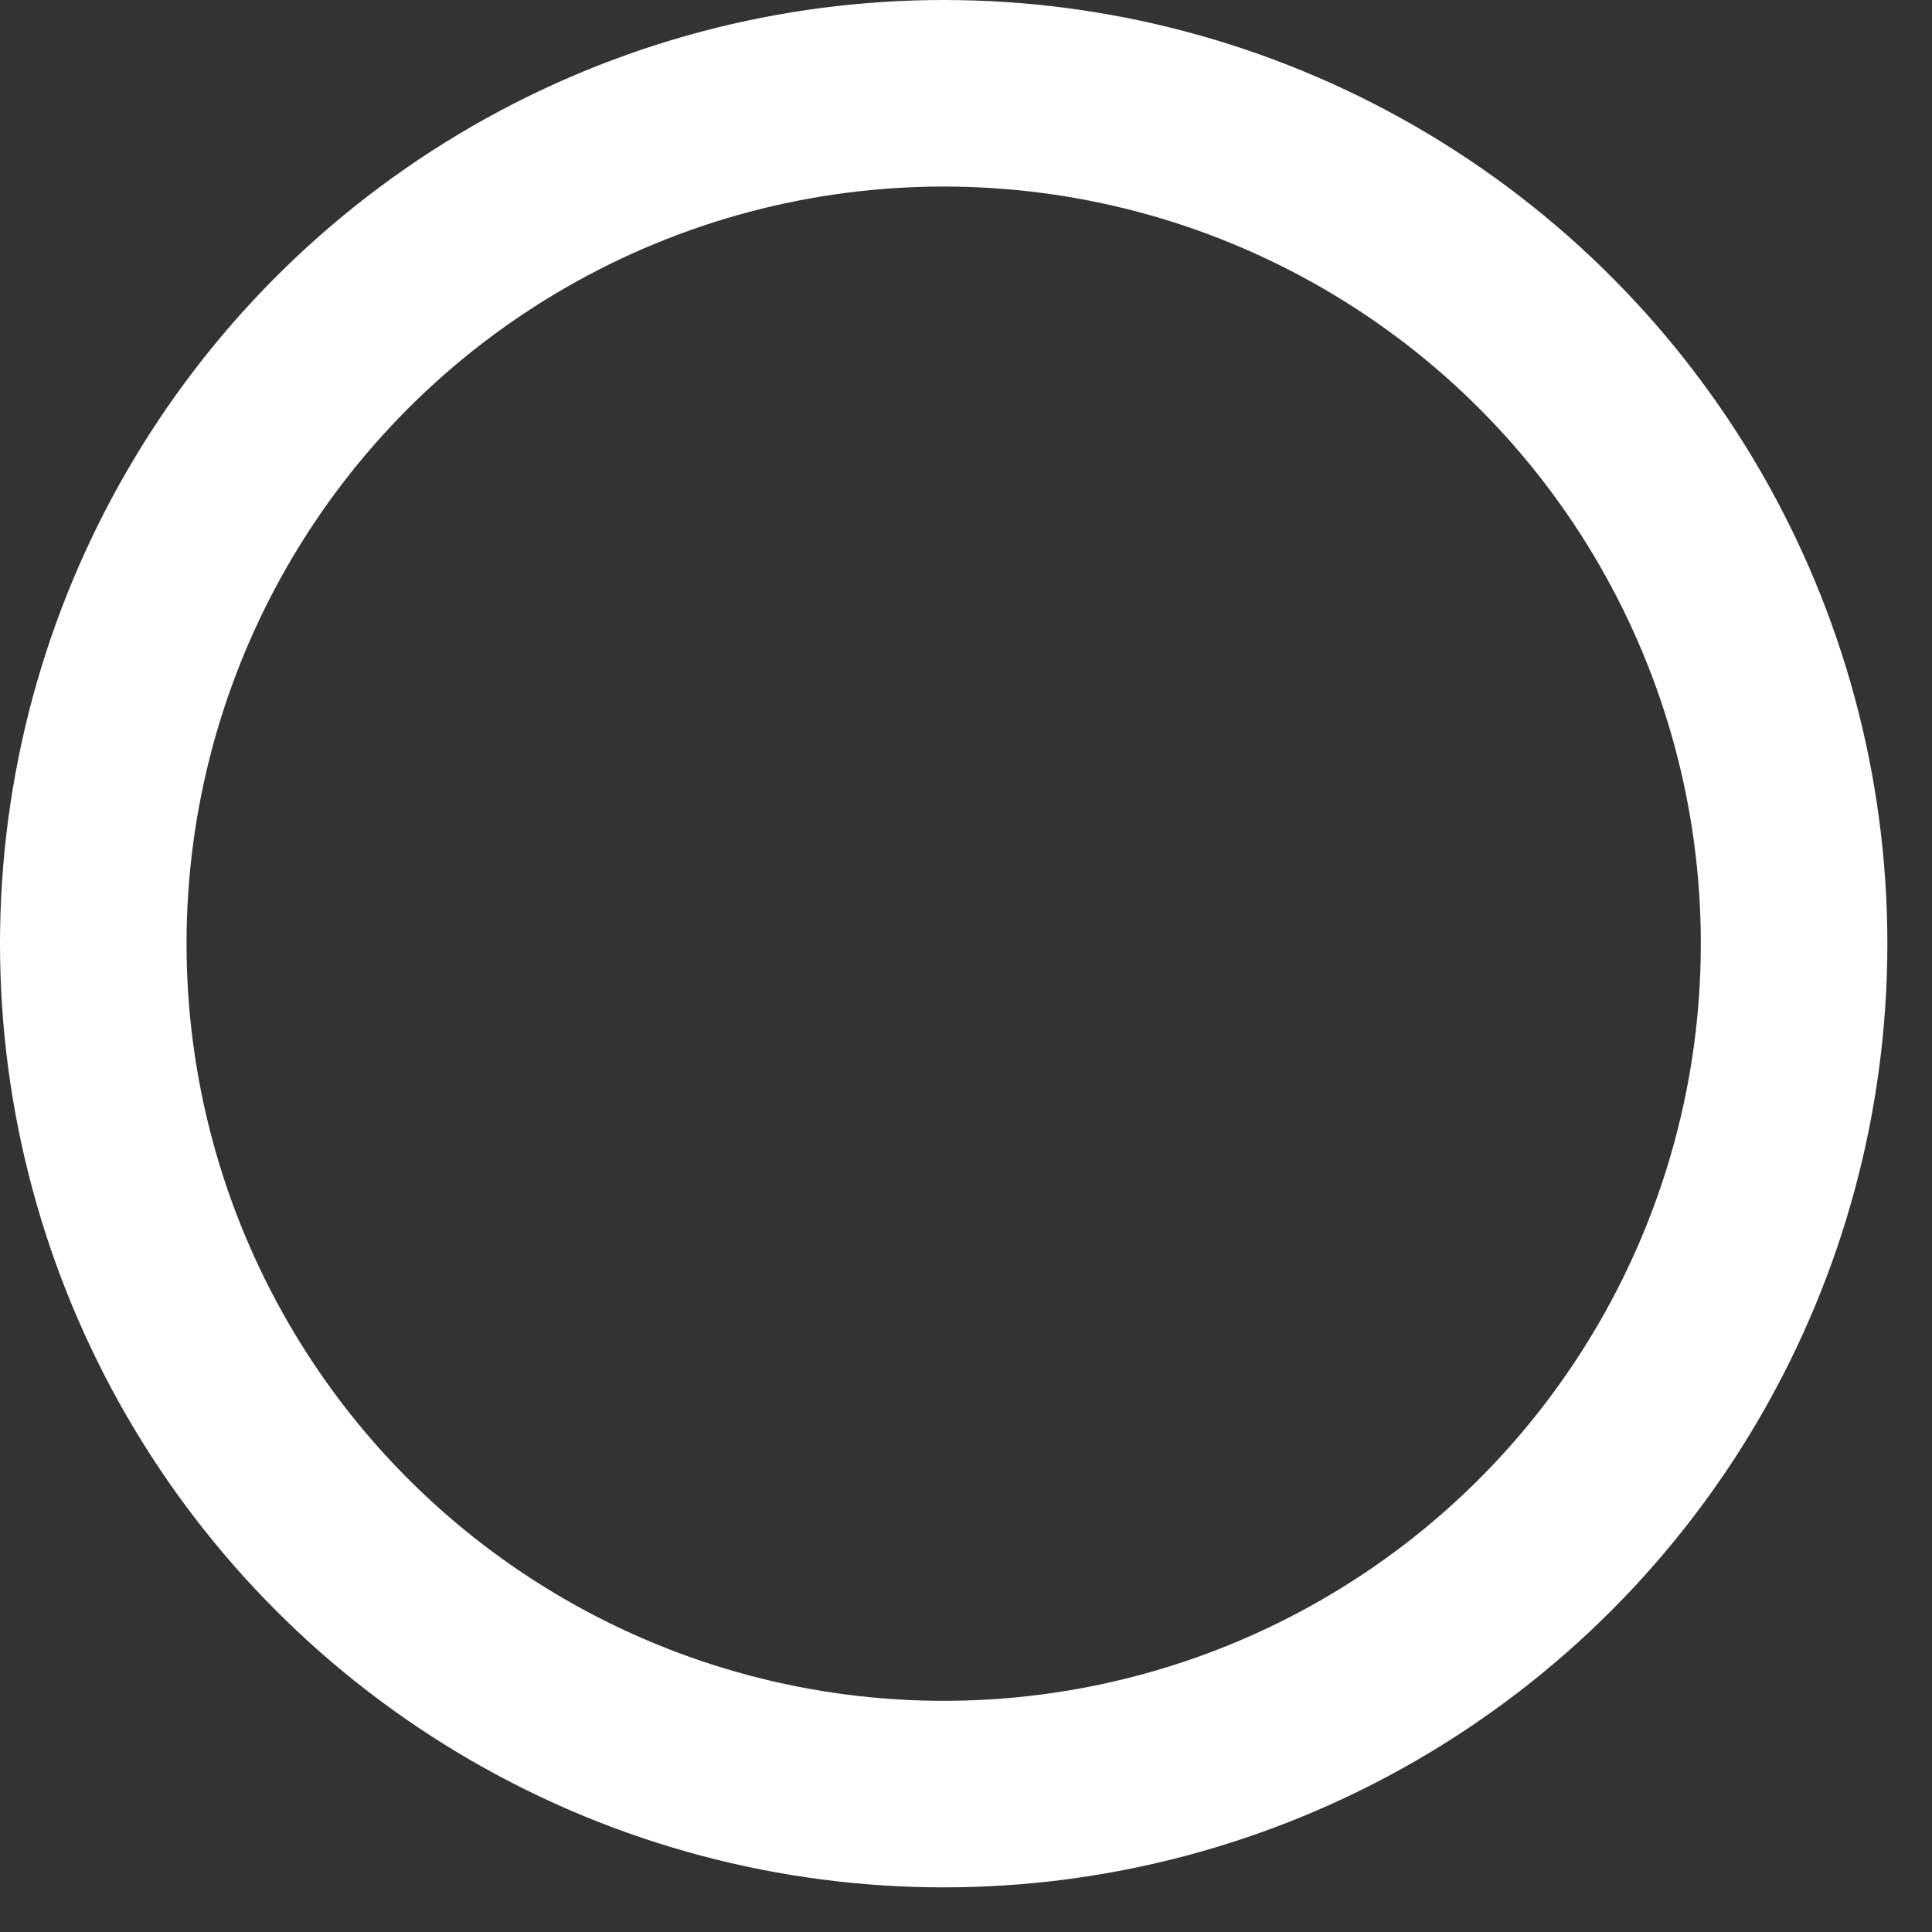 <svg width="30" height="30" viewBox="0 0 29 29" fill="none" xmlns="http://www.w3.org/2000/svg">
<rect x="0" y="0" width="29" height="29" fill="#333333" stroke="none"/>
<circle cx="14.165" cy="14.165" r="12.765" stroke="white" stroke-width="2.8"/>
</svg>
